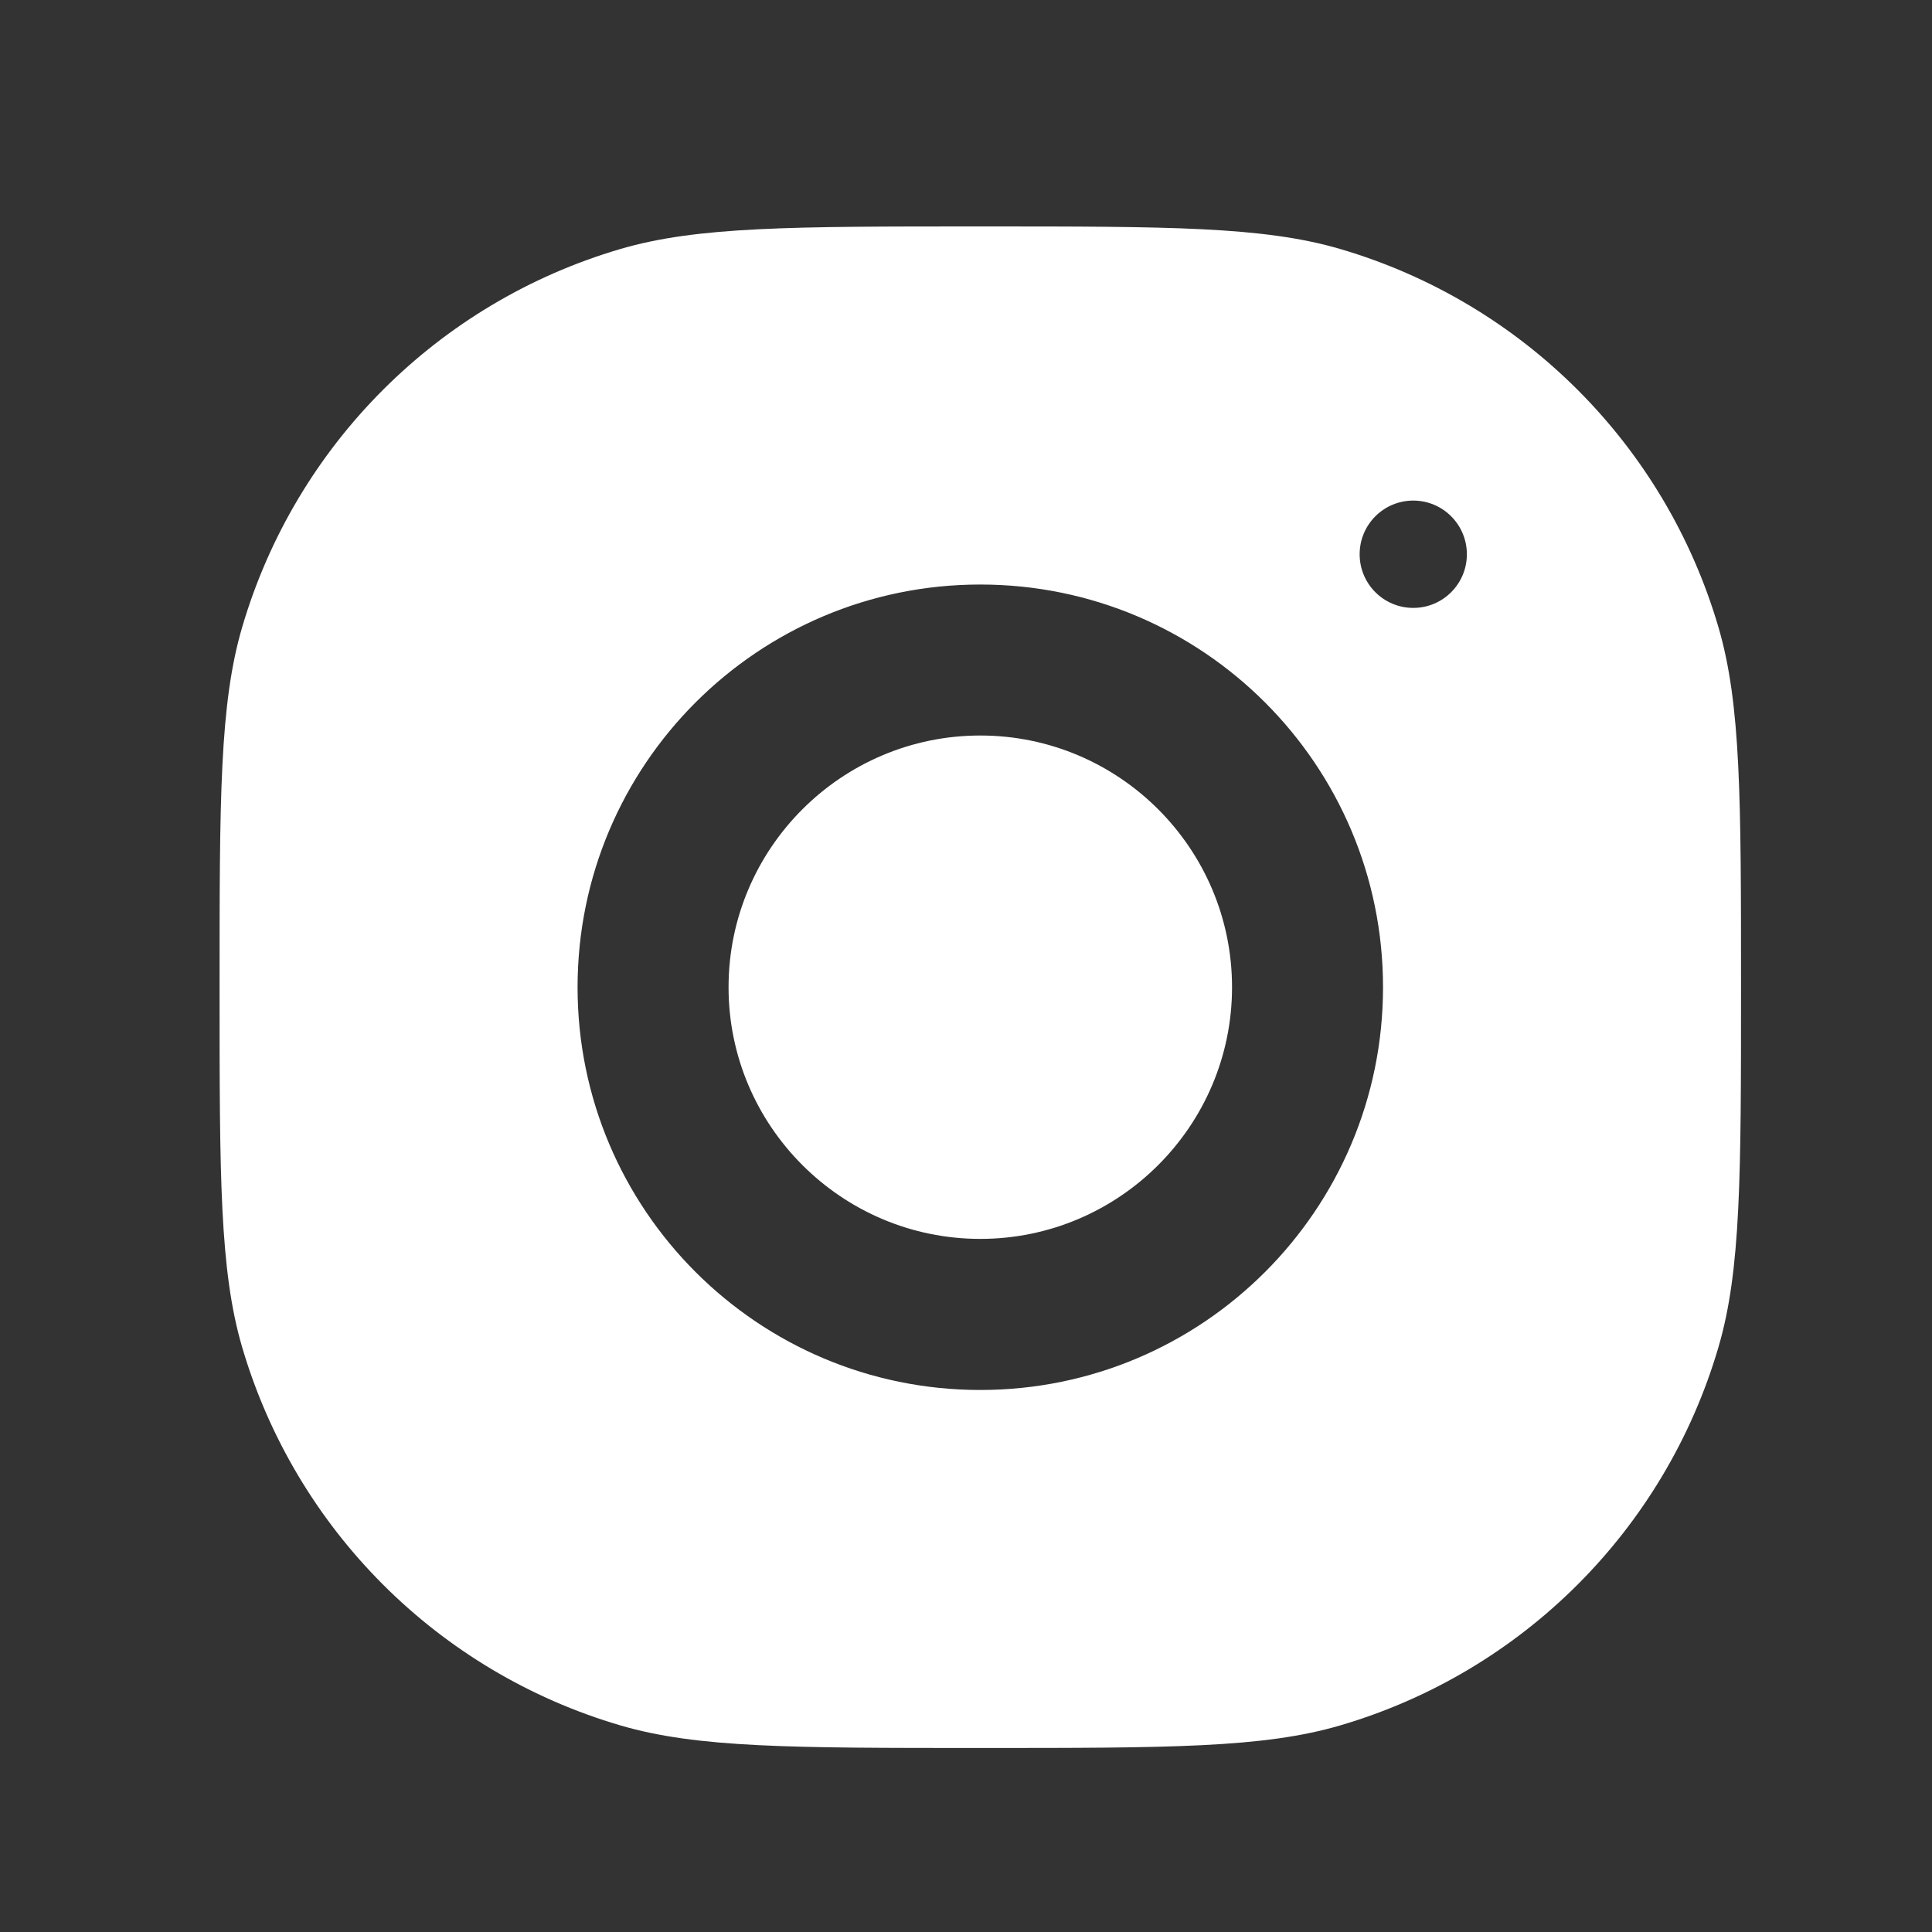 <svg width="20" height="20" viewBox="0 0 20 20" fill="none" xmlns="http://www.w3.org/2000/svg">
<rect x="0" y="0" width="20" height="20" fill="#333333" stroke="none"/>
<path fill-rule="evenodd" clip-rule="evenodd" d="M2.273 10.22C2.273 8.266 2.273 7.289 2.507 6.492C3.061 4.607 4.535 3.132 6.421 2.578C7.218 2.344 8.195 2.344 10.148 2.344C12.102 2.344 13.079 2.344 13.875 2.578C15.761 3.132 17.236 4.607 17.789 6.492C18.023 7.289 18.023 8.266 18.023 10.22C18.023 12.173 18.023 13.15 17.789 13.947C17.236 15.832 15.761 17.307 13.875 17.861C13.079 18.095 12.102 18.095 10.148 18.095C8.195 18.095 7.218 18.095 6.421 17.861C4.535 17.307 3.061 15.832 2.507 13.947C2.273 13.15 2.273 12.173 2.273 10.22ZM10.148 6.051C7.846 6.051 5.979 7.917 5.979 10.22C5.979 12.522 7.846 14.389 10.148 14.389C12.45 14.389 14.317 12.522 14.317 10.22C14.317 7.917 12.45 6.051 10.148 6.051ZM10.148 12.825C8.712 12.825 7.542 11.656 7.542 10.22C7.542 8.782 8.712 7.614 10.148 7.614C11.584 7.614 12.754 8.782 12.754 10.22C12.754 11.656 11.584 12.825 10.148 12.825ZM15.185 5.738C15.185 6.044 14.937 6.293 14.63 6.293C14.323 6.293 14.075 6.044 14.075 5.738C14.075 5.431 14.323 5.182 14.63 5.182C14.937 5.182 15.185 5.431 15.185 5.738Z" fill="white"/>
</svg>
